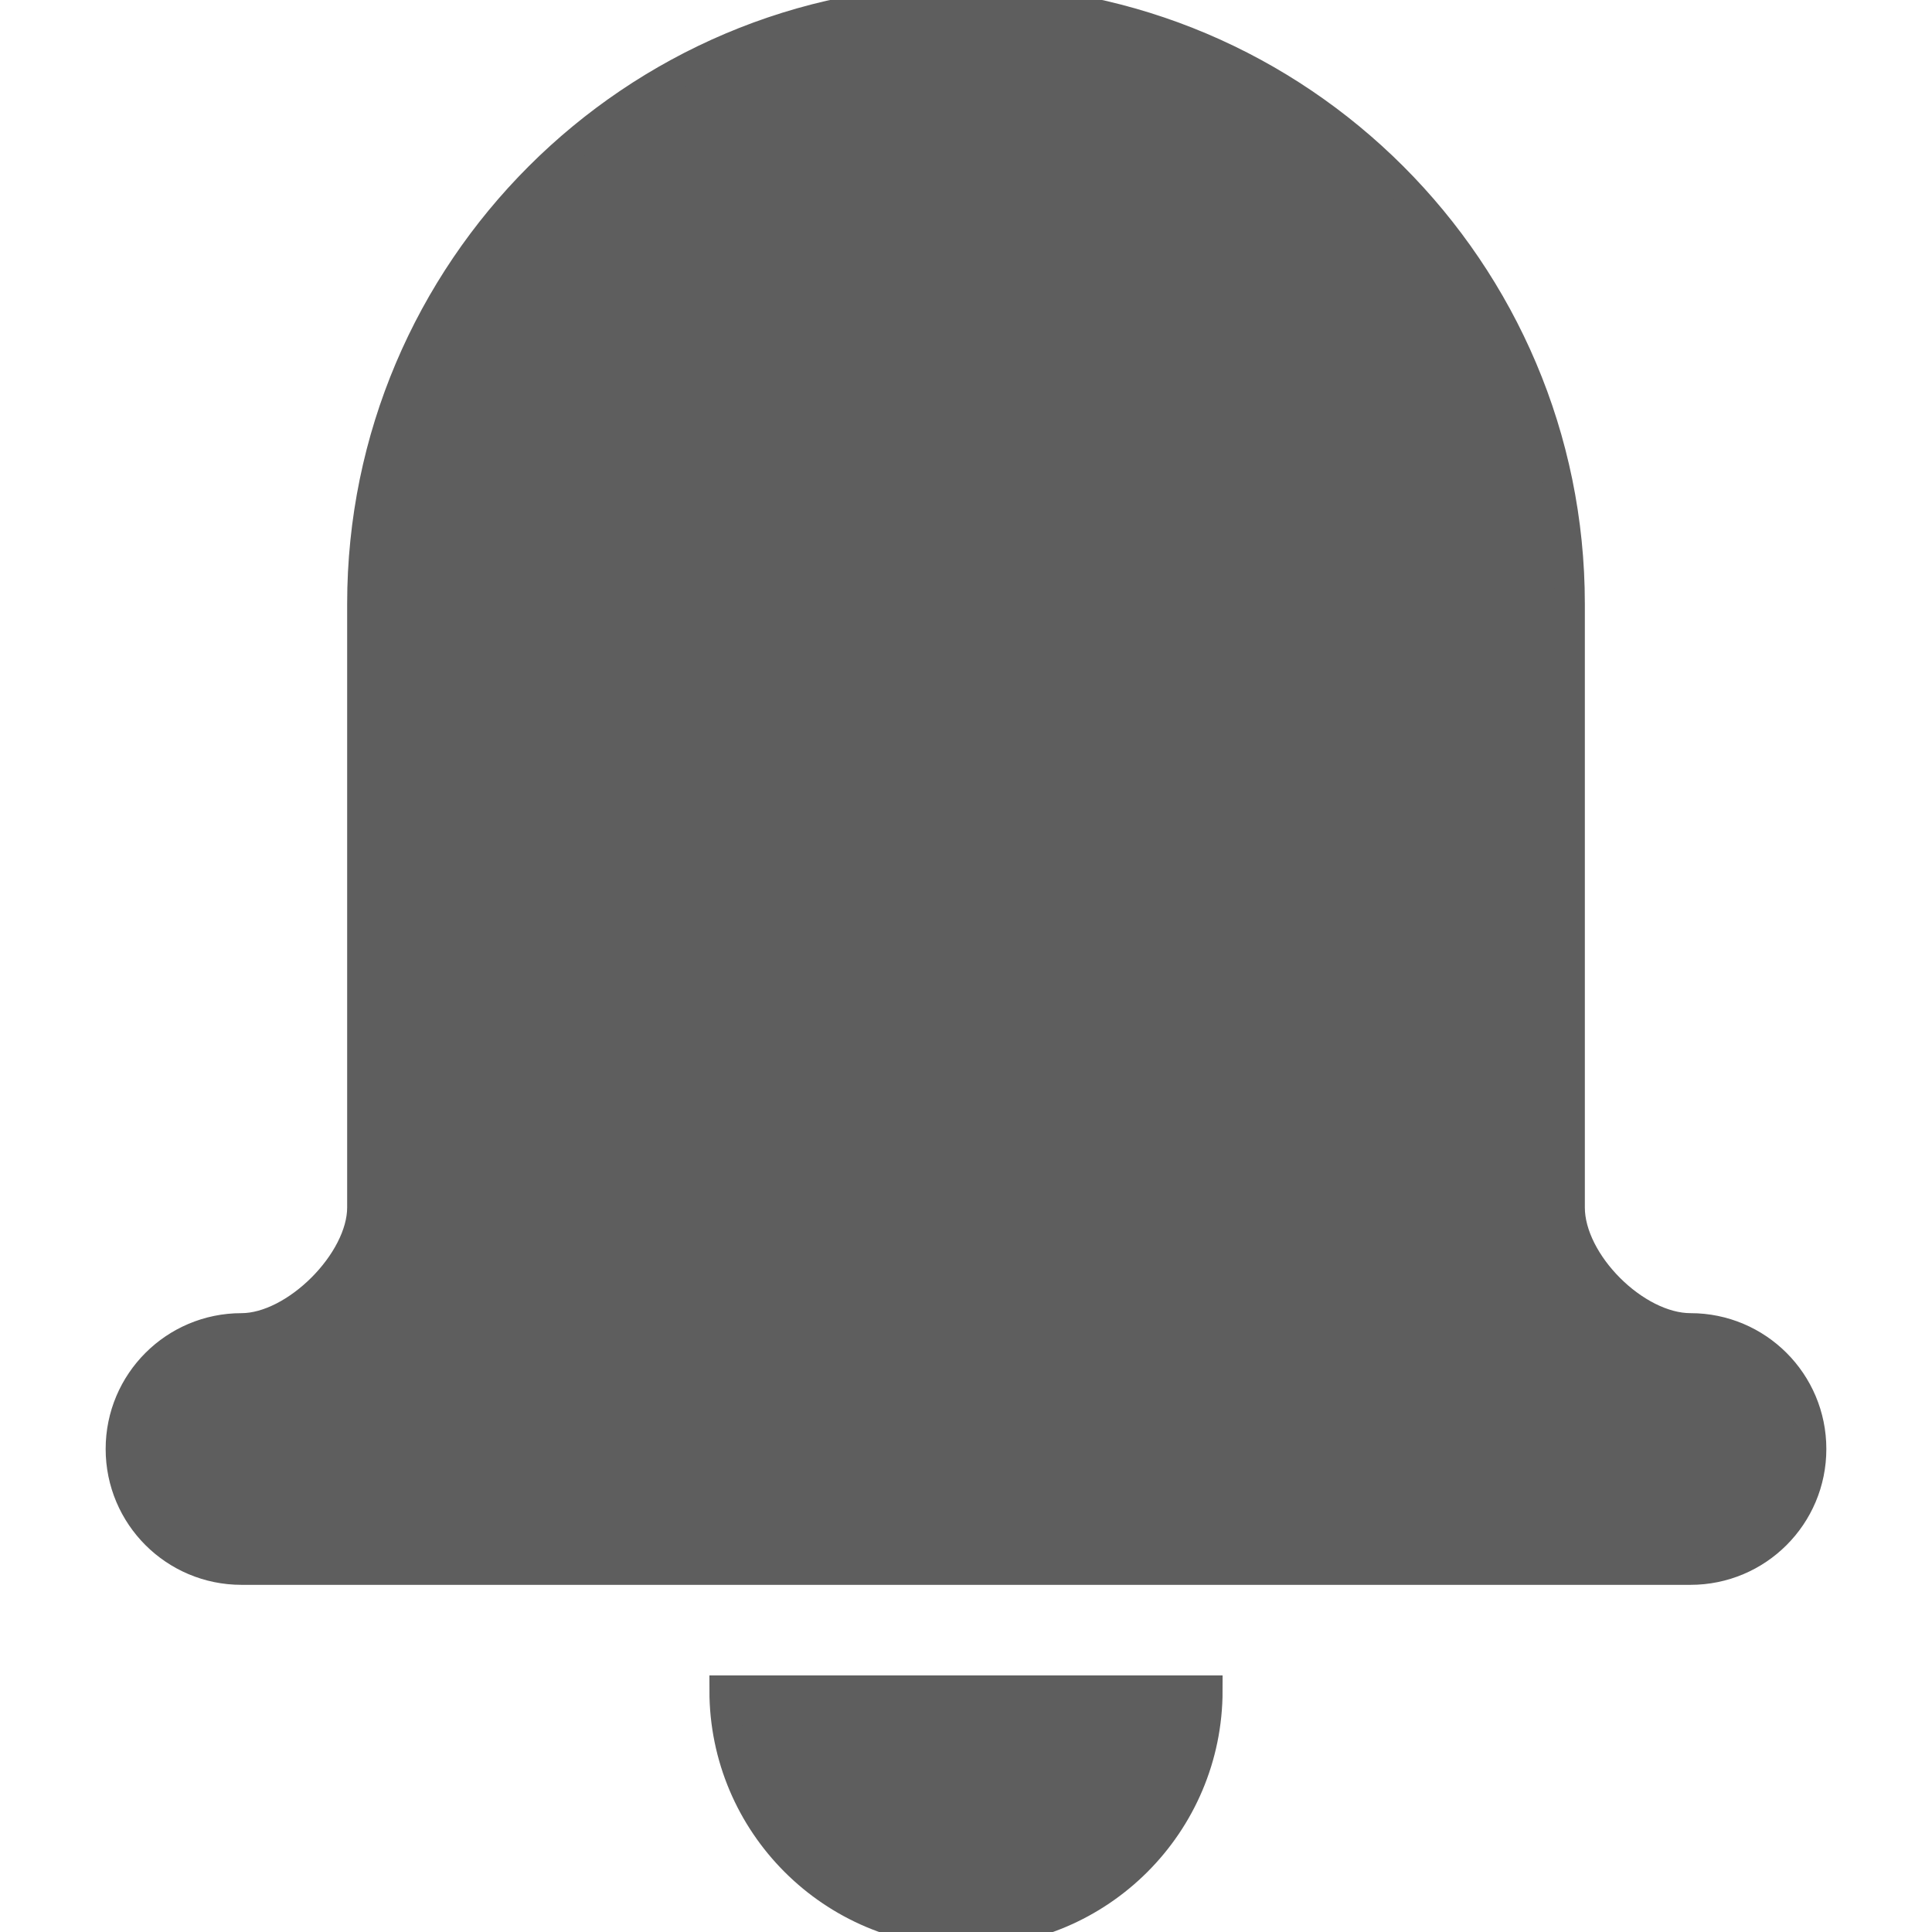 <!DOCTYPE svg PUBLIC "-//W3C//DTD SVG 1.1//EN" "http://www.w3.org/Graphics/SVG/1.1/DTD/svg11.dtd">
<!-- Uploaded to: SVG Repo, www.svgrepo.com, Transformed by: SVG Repo Mixer Tools -->
<svg version="1.0" id="Layer_1" xmlns="http://www.w3.org/2000/svg" xmlns:xlink="http://www.w3.org/1999/xlink" width="800px" height="800px" viewBox="0 0 64 64" enable-background="new 0 0 64 64" xml:space="preserve" fill="#5e5e5e" stroke="#5e5e5e">
<g id="SVGRepo_bgCarrier" stroke-width="0"/>
<g id="SVGRepo_tracerCarrier" stroke-linecap="round" stroke-linejoin="round"/>
<g id="SVGRepo_iconCarrier"> <g> <path fill="#5e5e5e" d="M56,44c-1.832,0-4-2.168-4-4V20C52,8.973,43.027,0,32,0S12,8.973,12,20v20c0,1.793-2.207,4-4,4 c-2.211,0-4,1.789-4,4s1.789,4,4,4h48c2.211,0,4-1.789,4-4S58.211,44,56,44z"/> <path fill="#5e5e5e" d="M32,64c4.418,0,8-3.582,8-8H24C24,60.418,27.582,64,32,64z"/> </g> </g>
</svg>